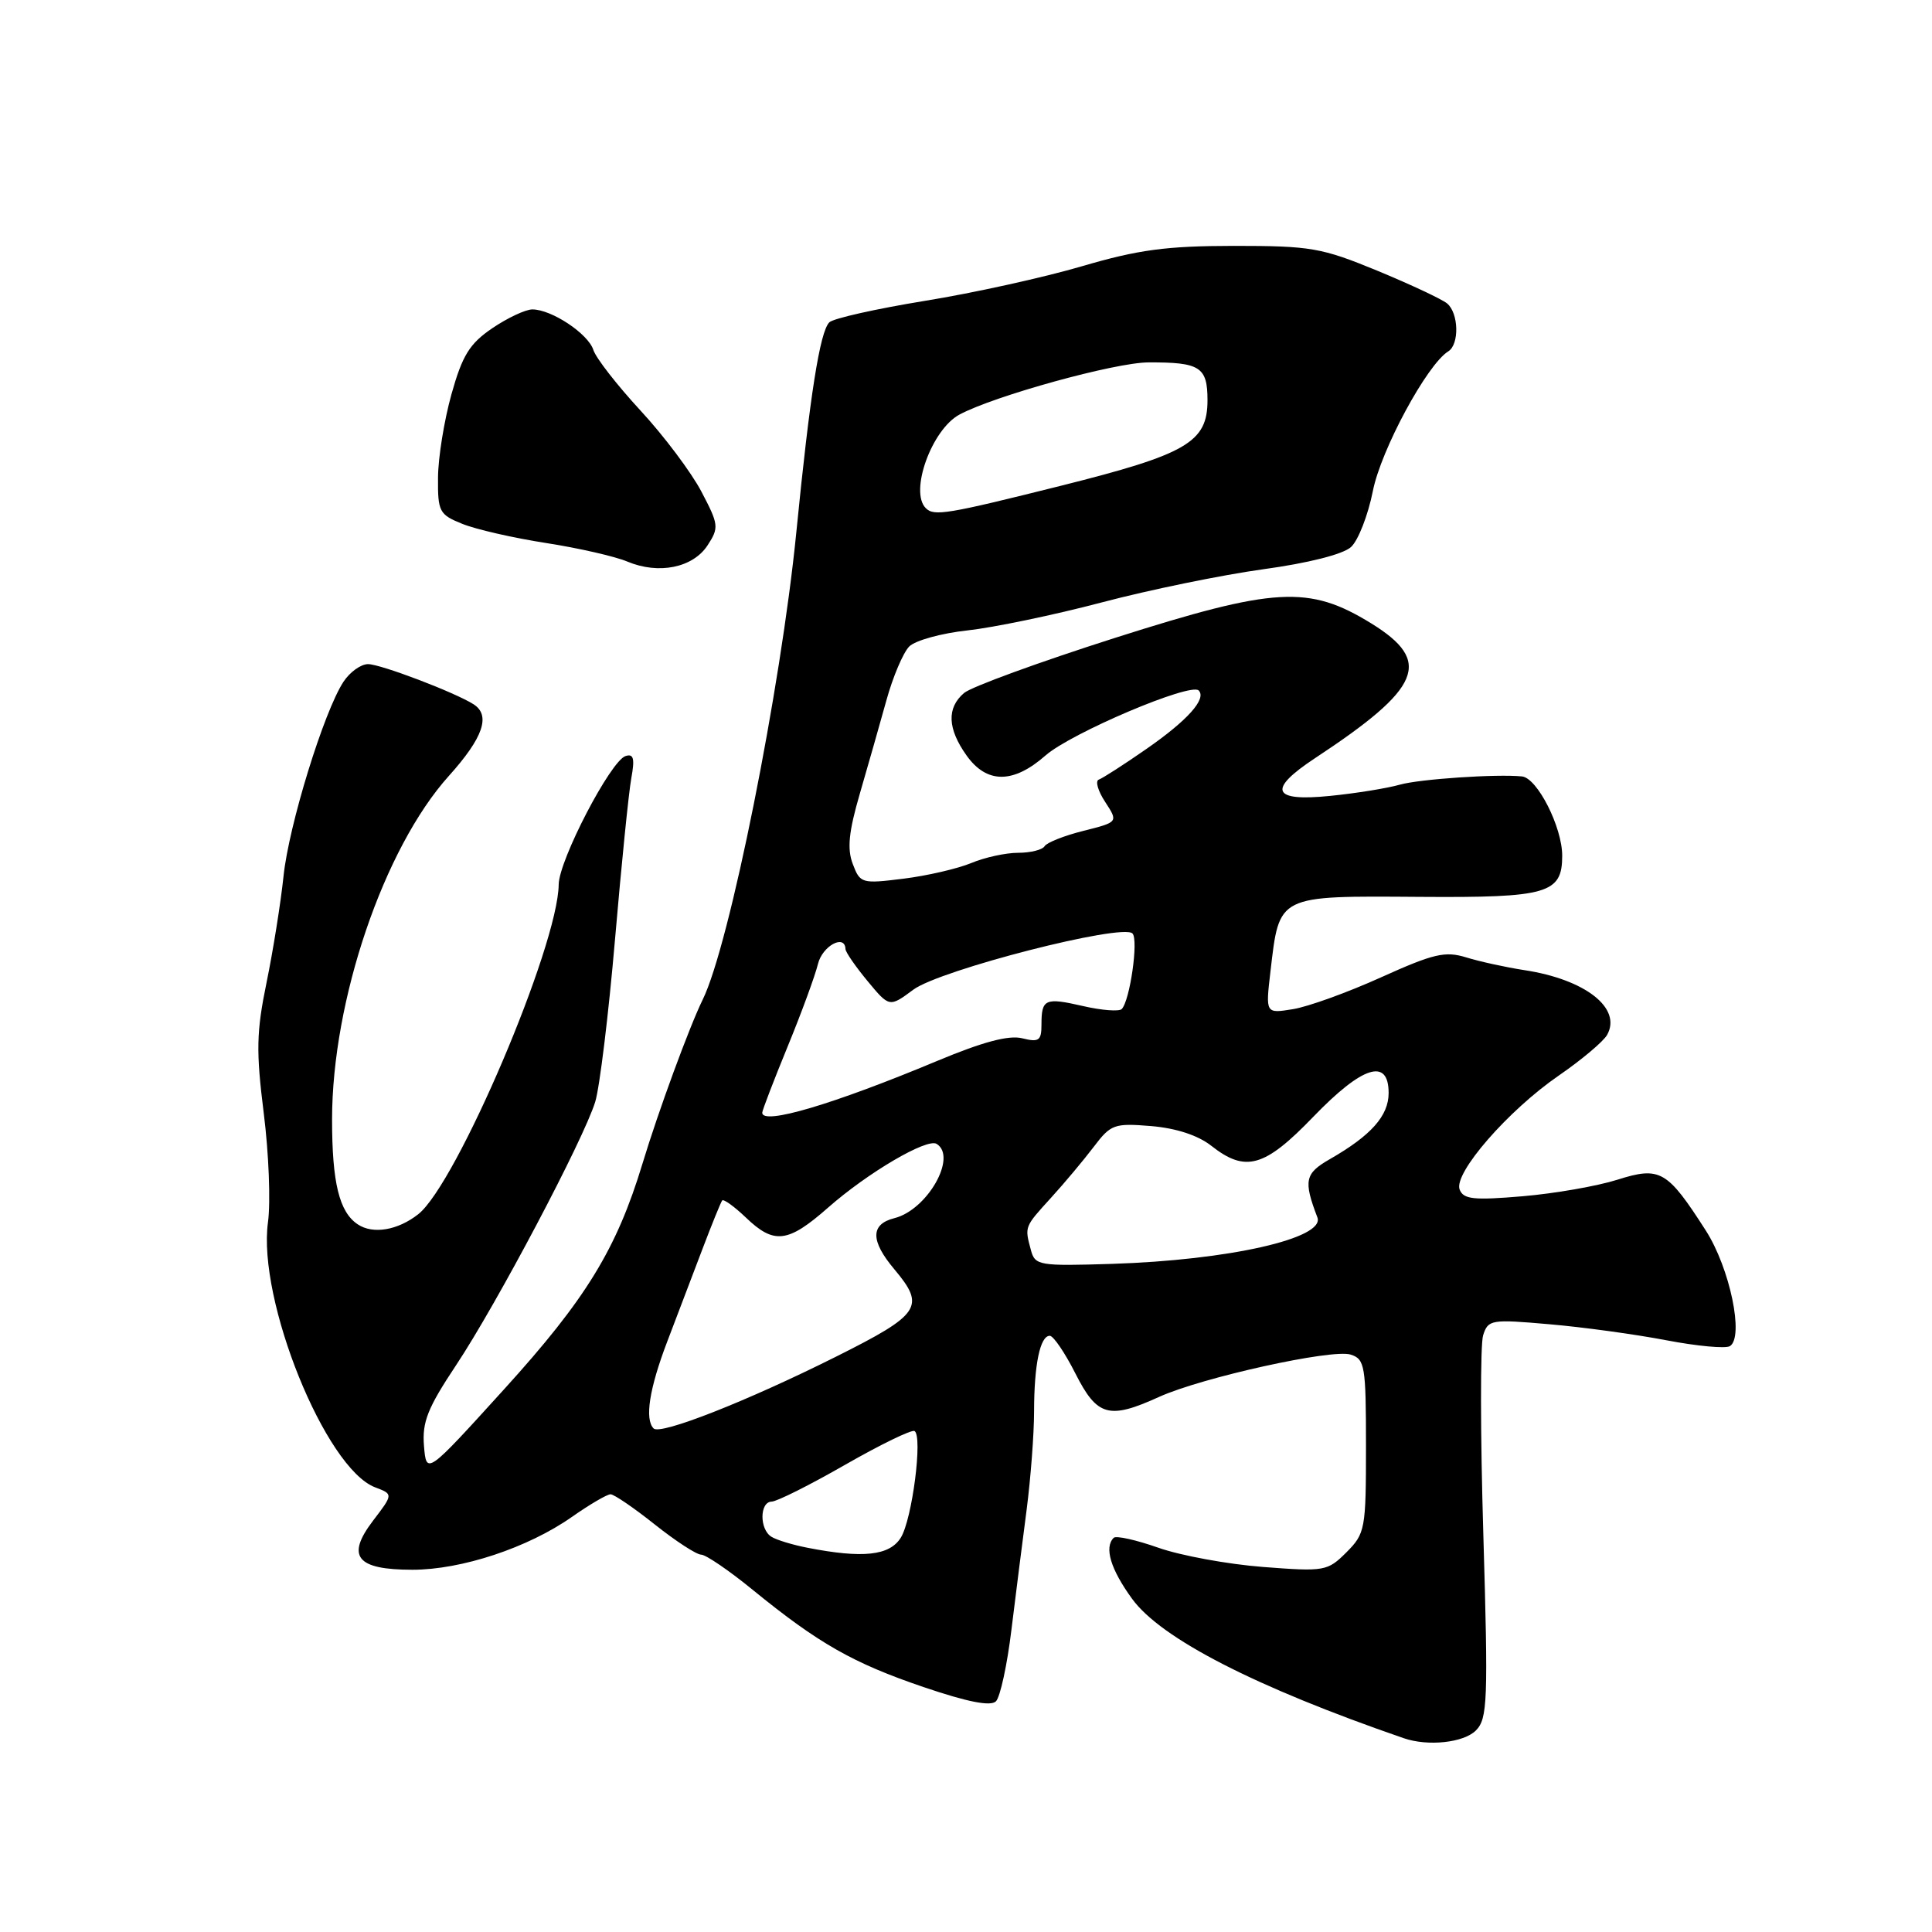 <?xml version="1.0" encoding="UTF-8" standalone="no"?>
<!DOCTYPE svg PUBLIC "-//W3C//DTD SVG 1.1//EN" "http://www.w3.org/Graphics/SVG/1.1/DTD/svg11.dtd" >
<svg xmlns="http://www.w3.org/2000/svg" xmlns:xlink="http://www.w3.org/1999/xlink" version="1.1" viewBox="0 0 256 256">
 <g >
 <path fill="currentColor"
d=" M 195.56 229.30 C 197.11 227.74 197.20 225.44 196.55 203.36 C 196.15 190.03 196.14 178.14 196.52 176.94 C 197.18 174.86 197.56 174.79 205.30 175.47 C 209.75 175.85 216.72 176.81 220.79 177.59 C 224.86 178.37 228.65 178.72 229.22 178.37 C 231.13 177.18 229.22 168.02 226.02 163.04 C 220.91 155.07 219.97 154.53 214.31 156.32 C 211.66 157.16 206.01 158.15 201.75 158.51 C 195.27 159.06 193.91 158.92 193.41 157.62 C 192.58 155.47 199.82 147.14 206.57 142.50 C 209.59 140.42 212.46 138.00 212.95 137.13 C 214.93 133.59 210.07 129.78 202.00 128.55 C 199.53 128.17 196.05 127.41 194.28 126.86 C 191.49 126.00 189.96 126.36 183.00 129.50 C 178.58 131.50 173.32 133.40 171.32 133.72 C 167.69 134.31 167.69 134.31 168.34 128.74 C 169.54 118.51 169.15 118.71 188.21 118.84 C 205.07 118.96 207.00 118.40 207.00 113.39 C 207.00 109.59 203.70 103.09 201.67 102.88 C 198.31 102.54 188.11 103.23 185.50 103.97 C 183.85 104.44 179.69 105.12 176.25 105.46 C 168.54 106.25 167.90 104.65 174.25 100.46 C 188.39 91.14 189.85 87.64 181.71 82.61 C 173.43 77.51 168.95 77.77 147.69 84.54 C 137.69 87.73 128.71 91.01 127.75 91.82 C 125.43 93.79 125.54 96.54 128.07 100.10 C 130.75 103.86 134.25 103.87 138.53 100.11 C 141.92 97.13 157.75 90.41 158.83 91.49 C 159.92 92.59 157.37 95.45 151.89 99.25 C 148.93 101.31 146.09 103.13 145.60 103.30 C 145.10 103.47 145.48 104.80 146.44 106.26 C 148.18 108.93 148.18 108.93 143.57 110.09 C 141.04 110.72 138.72 111.64 138.42 112.12 C 138.13 112.61 136.54 113.00 134.91 113.00 C 133.27 113.00 130.47 113.61 128.69 114.36 C 126.90 115.10 122.87 116.04 119.72 116.43 C 114.18 117.12 113.97 117.06 113.00 114.49 C 112.23 112.49 112.46 110.22 113.93 105.17 C 115.00 101.50 116.58 95.94 117.45 92.81 C 118.31 89.68 119.68 86.47 120.48 85.66 C 121.28 84.86 124.77 83.90 128.22 83.53 C 131.67 83.15 139.68 81.49 146.00 79.82 C 152.32 78.15 161.95 76.18 167.38 75.43 C 173.32 74.62 177.95 73.45 179.01 72.49 C 179.97 71.62 181.27 68.28 181.91 65.07 C 182.98 59.62 189.09 48.30 191.90 46.56 C 193.39 45.64 193.29 41.49 191.75 40.21 C 191.06 39.64 186.90 37.69 182.50 35.87 C 175.10 32.82 173.67 32.58 163.50 32.58 C 154.51 32.59 150.83 33.09 143.36 35.28 C 138.33 36.76 128.96 38.83 122.52 39.87 C 116.09 40.92 110.41 42.19 109.89 42.71 C 108.64 43.96 107.31 52.39 105.52 70.50 C 103.46 91.29 96.67 125.23 93.11 132.46 C 91.35 136.04 87.22 147.28 85.14 154.16 C 81.70 165.52 77.64 172.14 66.80 184.08 C 56.50 195.43 56.50 195.43 56.18 191.60 C 55.92 188.42 56.66 186.57 60.45 180.87 C 65.83 172.77 77.31 151.04 78.87 146.00 C 79.46 144.07 80.64 134.40 81.49 124.50 C 82.34 114.60 83.31 104.98 83.65 103.12 C 84.13 100.51 83.96 99.84 82.89 100.18 C 80.92 100.80 74.07 113.96 74.03 117.20 C 73.94 125.36 60.50 156.89 55.42 160.89 C 52.70 163.03 49.41 163.58 47.40 162.23 C 44.95 160.60 44.00 156.70 44.00 148.32 C 44.01 132.54 50.85 112.41 59.47 102.82 C 64.03 97.75 65.05 94.79 62.75 93.32 C 60.26 91.74 50.46 88.01 48.77 88.00 C 47.82 88.00 46.36 89.05 45.51 90.34 C 42.91 94.31 38.27 109.36 37.57 116.09 C 37.20 119.62 36.19 125.96 35.32 130.19 C 33.97 136.75 33.92 139.29 34.95 147.52 C 35.62 152.82 35.87 159.31 35.51 161.94 C 34.09 172.24 43.12 194.57 49.71 197.08 C 52.11 197.99 52.11 197.99 49.43 201.50 C 45.82 206.24 47.23 208.00 54.65 208.00 C 61.15 208.00 69.95 205.09 75.78 201.00 C 78.13 199.35 80.44 198.00 80.90 198.00 C 81.36 198.00 84.00 199.80 86.76 202.00 C 89.53 204.20 92.29 206.00 92.91 206.00 C 93.52 206.00 96.61 208.10 99.76 210.68 C 108.48 217.78 113.03 220.37 122.39 223.55 C 128.22 225.53 131.27 226.13 131.97 225.43 C 132.53 224.87 133.46 220.60 134.02 215.95 C 134.59 211.30 135.50 204.12 136.04 200.00 C 136.57 195.88 137.02 190.03 137.02 187.00 C 137.03 180.79 137.82 177.00 139.10 177.00 C 139.58 177.00 141.11 179.25 142.50 182.00 C 145.38 187.69 146.94 188.12 153.60 185.09 C 159.28 182.52 176.51 178.71 178.97 179.49 C 180.85 180.09 181.00 180.96 181.00 191.61 C 181.00 202.63 180.90 203.19 178.41 205.69 C 175.90 208.19 175.53 208.26 167.35 207.63 C 162.70 207.27 156.47 206.13 153.51 205.09 C 150.56 204.05 147.88 203.45 147.57 203.77 C 146.29 205.04 147.16 207.93 150.00 211.84 C 153.82 217.11 166.34 223.54 186.00 230.32 C 189.21 231.43 193.93 230.92 195.56 229.30 Z  M 93.75 72.27 C 95.29 69.91 95.24 69.52 92.94 65.14 C 91.60 62.59 87.97 57.75 84.87 54.40 C 81.77 51.04 78.95 47.43 78.62 46.36 C 77.93 44.22 73.09 41.00 70.54 41.00 C 69.64 41.00 67.25 42.12 65.23 43.49 C 62.22 45.54 61.27 47.07 59.82 52.24 C 58.86 55.68 58.05 60.66 58.04 63.30 C 58.00 67.79 58.21 68.19 61.25 69.41 C 63.04 70.14 68.03 71.28 72.34 71.95 C 76.66 72.62 81.51 73.73 83.12 74.41 C 87.27 76.15 91.80 75.24 93.75 72.27 Z  M 106.97 205.08 C 105.02 204.70 102.88 204.05 102.22 203.63 C 100.62 202.65 100.64 199.01 102.25 198.97 C 102.94 198.96 107.33 196.76 112.00 194.08 C 116.67 191.41 120.80 189.40 121.18 189.62 C 122.29 190.29 120.87 201.33 119.36 203.75 C 117.87 206.14 114.32 206.52 106.97 205.08 Z  M 86.61 189.28 C 85.40 188.07 86.04 183.99 88.40 177.80 C 89.73 174.33 91.83 168.80 93.08 165.50 C 94.33 162.20 95.51 159.31 95.69 159.07 C 95.87 158.84 97.28 159.85 98.82 161.32 C 102.57 164.92 104.39 164.71 109.72 160.02 C 114.99 155.38 122.83 150.78 124.11 151.57 C 126.88 153.28 122.88 160.31 118.52 161.41 C 115.33 162.21 115.32 164.40 118.50 168.18 C 122.67 173.14 122.00 174.15 110.75 179.78 C 99.00 185.66 87.51 190.18 86.61 189.28 Z  M 136.60 165.64 C 135.76 162.51 135.72 162.61 139.25 158.73 C 141.04 156.77 143.59 153.72 144.92 151.97 C 147.19 148.97 147.64 148.81 152.53 149.21 C 155.84 149.49 158.73 150.43 160.50 151.82 C 165.04 155.40 167.56 154.68 174.00 148.00 C 180.53 141.23 184.00 140.12 184.00 144.83 C 184.00 147.85 181.68 150.46 176.20 153.60 C 172.90 155.49 172.70 156.44 174.56 161.31 C 175.63 164.08 162.80 166.98 147.34 167.47 C 137.66 167.77 137.15 167.69 136.60 165.64 Z  M 101.00 147.44 C 101.00 147.14 102.51 143.20 104.36 138.69 C 106.21 134.19 108.01 129.26 108.38 127.75 C 108.95 125.35 111.95 123.71 112.03 125.75 C 112.04 126.16 113.36 128.07 114.95 129.99 C 117.85 133.49 117.85 133.49 121.03 131.13 C 124.58 128.51 148.73 122.32 150.06 123.69 C 150.88 124.53 149.72 132.61 148.63 133.71 C 148.28 134.05 145.98 133.88 143.52 133.31 C 138.46 132.15 138.00 132.36 138.00 135.78 C 138.00 137.89 137.66 138.13 135.45 137.58 C 133.68 137.13 130.23 138.05 124.20 140.57 C 110.37 146.35 101.00 149.12 101.00 147.44 Z  M 122.67 67.33 C 120.48 65.15 123.46 56.90 127.14 54.93 C 131.76 52.45 147.77 48.03 152.17 48.02 C 159.02 47.99 160.00 48.62 160.00 53.03 C 160.00 58.60 157.29 60.18 140.56 64.37 C 125.42 68.16 123.76 68.43 122.67 67.33 Z "/>
</g>
</svg>